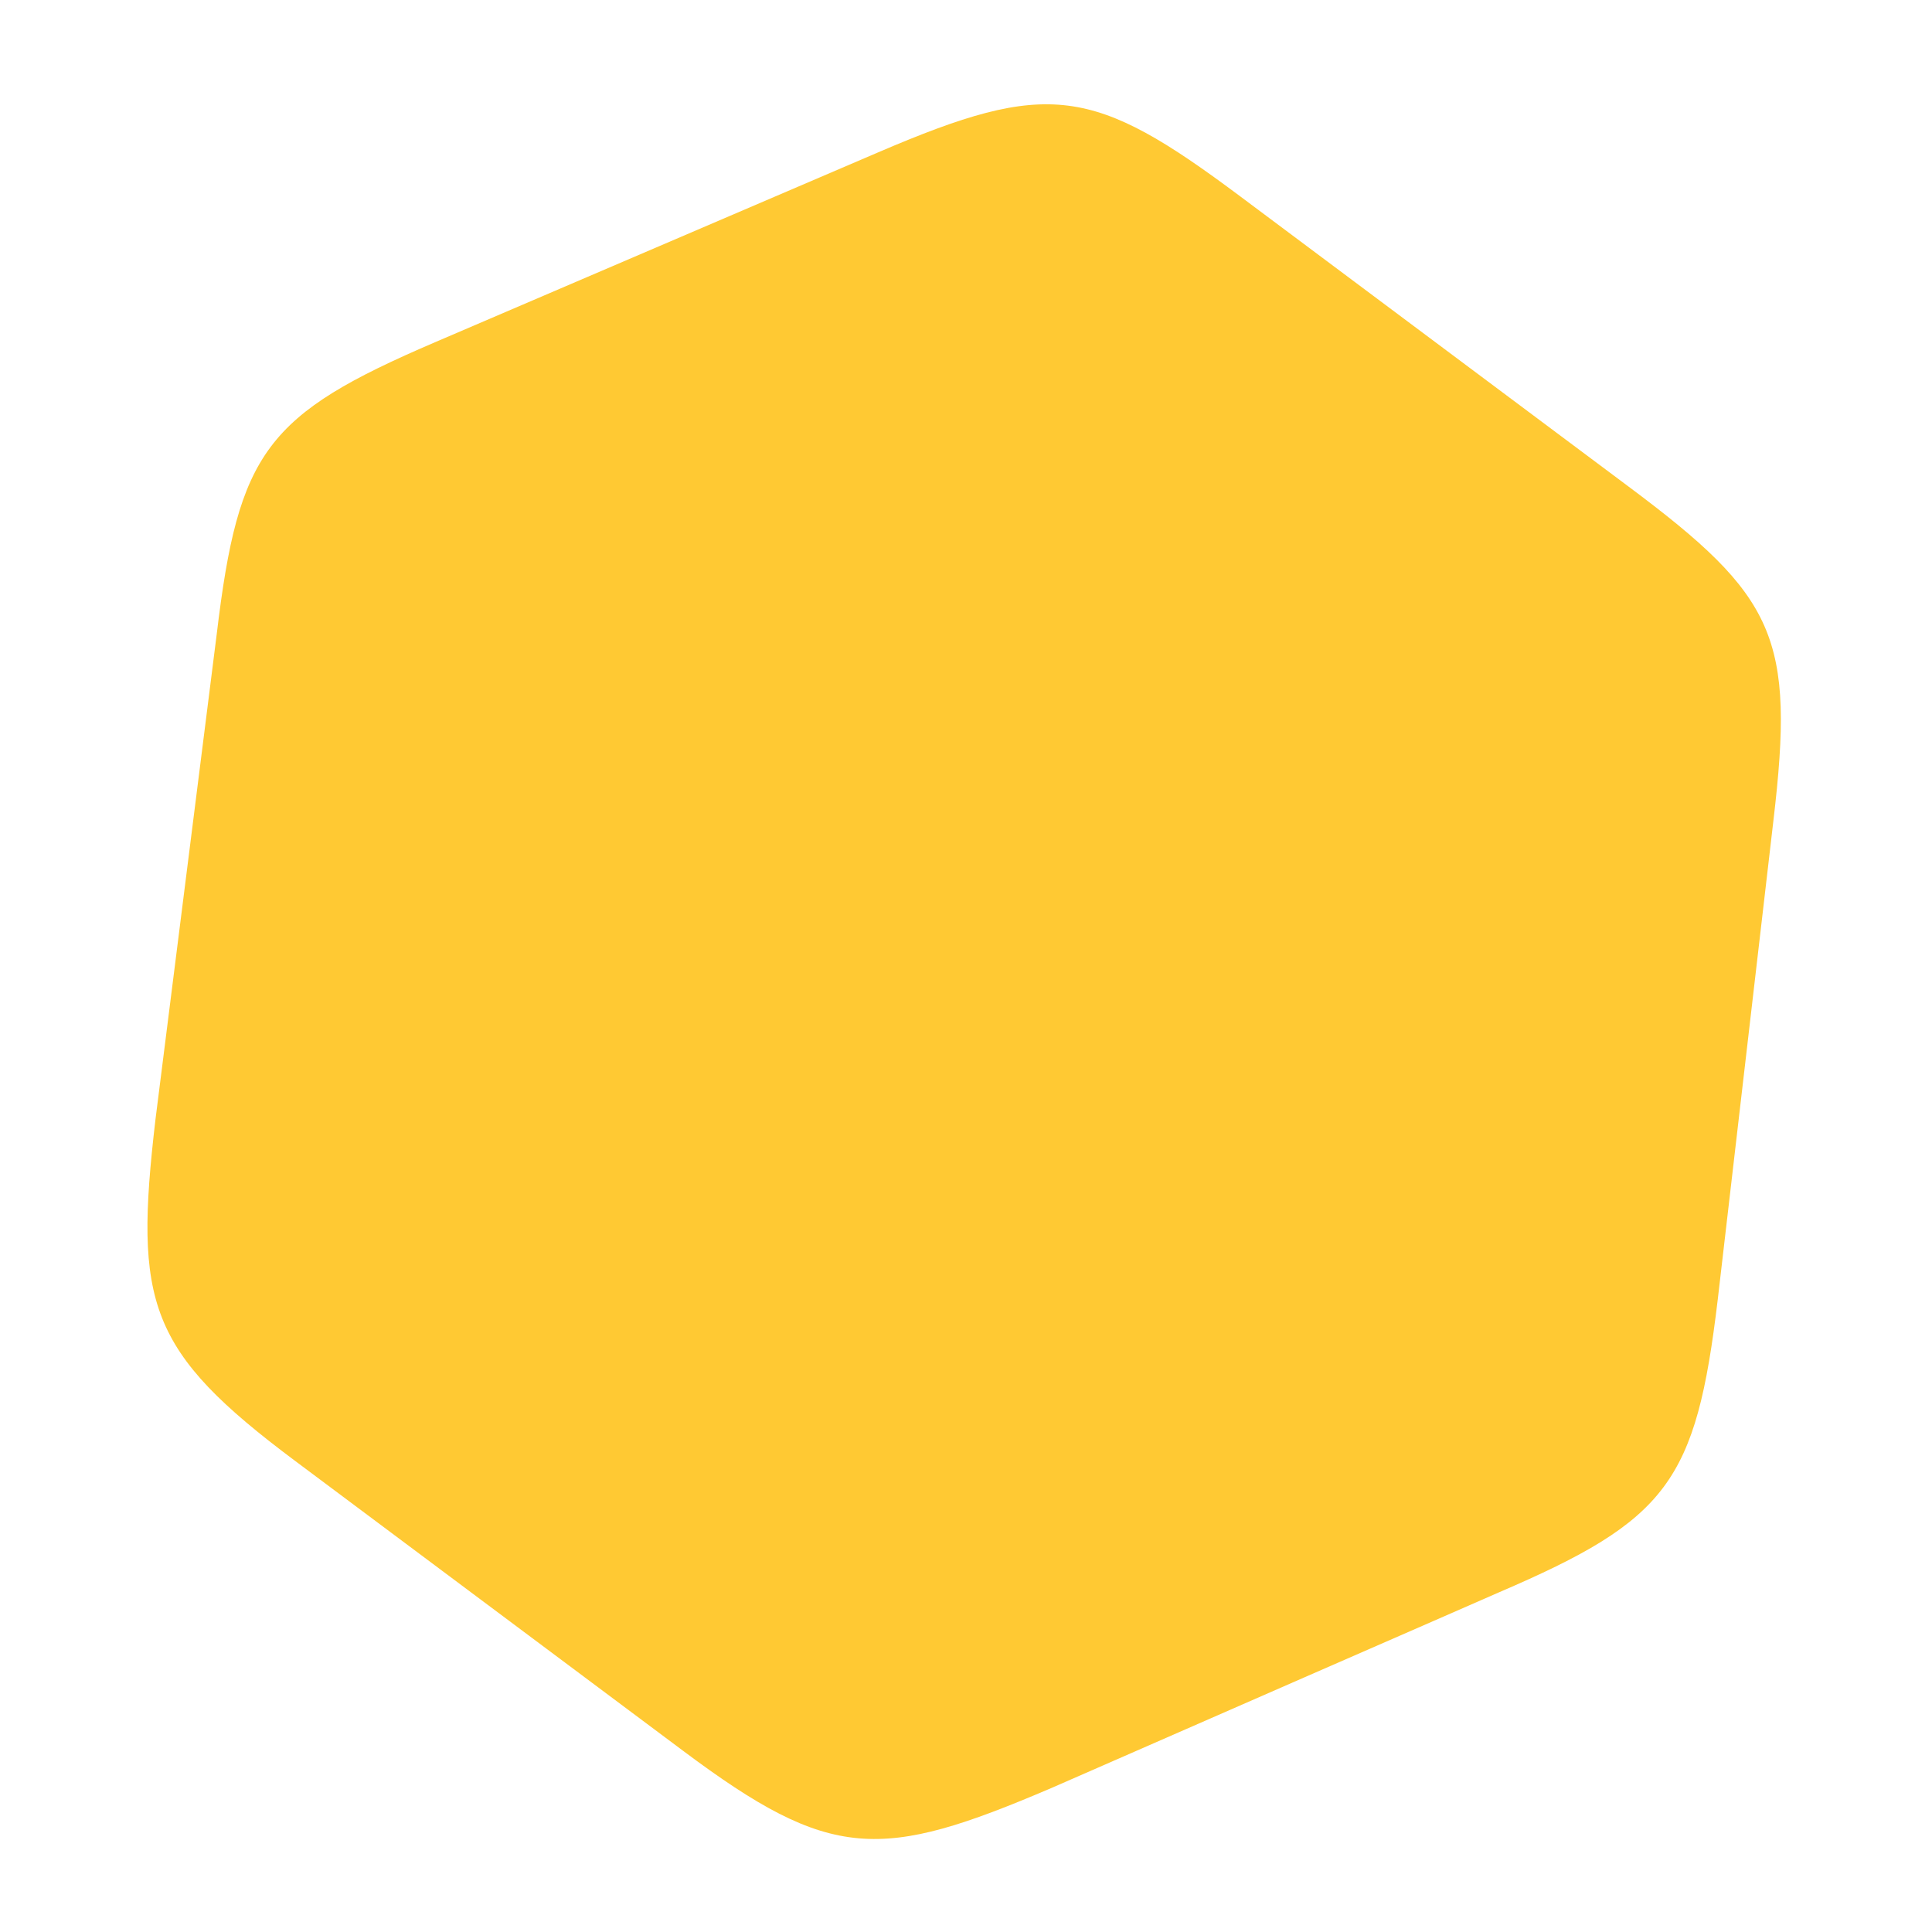 <?xml version="1.0" encoding="utf-8"?>
<!-- Generator: Adobe Illustrator 16.0.0, SVG Export Plug-In . SVG Version: 6.00 Build 0)  -->
<!DOCTYPE svg PUBLIC "-//W3C//DTD SVG 1.1//EN" "http://www.w3.org/Graphics/SVG/1.1/DTD/svg11.dtd">
<svg version="1.1" id="Layer_1" xmlns="http://www.w3.org/2000/svg" xmlns:xlink="http://www.w3.org/1999/xlink" x="0px" y="0px"
	 width="85px" height="85px" viewBox="0 0 85 85" enable-background="new 0 0 85 85" xml:space="preserve">
<path opacity="0.8" fill="#FFBC00" enable-background="new    " d="M75.575,57.165l2.446-21.047
	c0.957-8.087,0.119-9.866-6.375-14.714L54.574,8.646c-6.493-4.854-8.436-5.158-15.924-1.949l-19.509,8.359
	c-7.436,3.191-8.645,4.81-9.605,12.834L6.84,49.252c-0.946,8.089-0.336,10.182,6.159,15.033L30.07,77.041
	c6.493,4.854,8.674,4.833,16.165,1.634l11.134-4.87l5.721-2.498l2.853-1.248C73.374,66.869,74.618,65.201,75.575,57.165z"/>
</svg>
